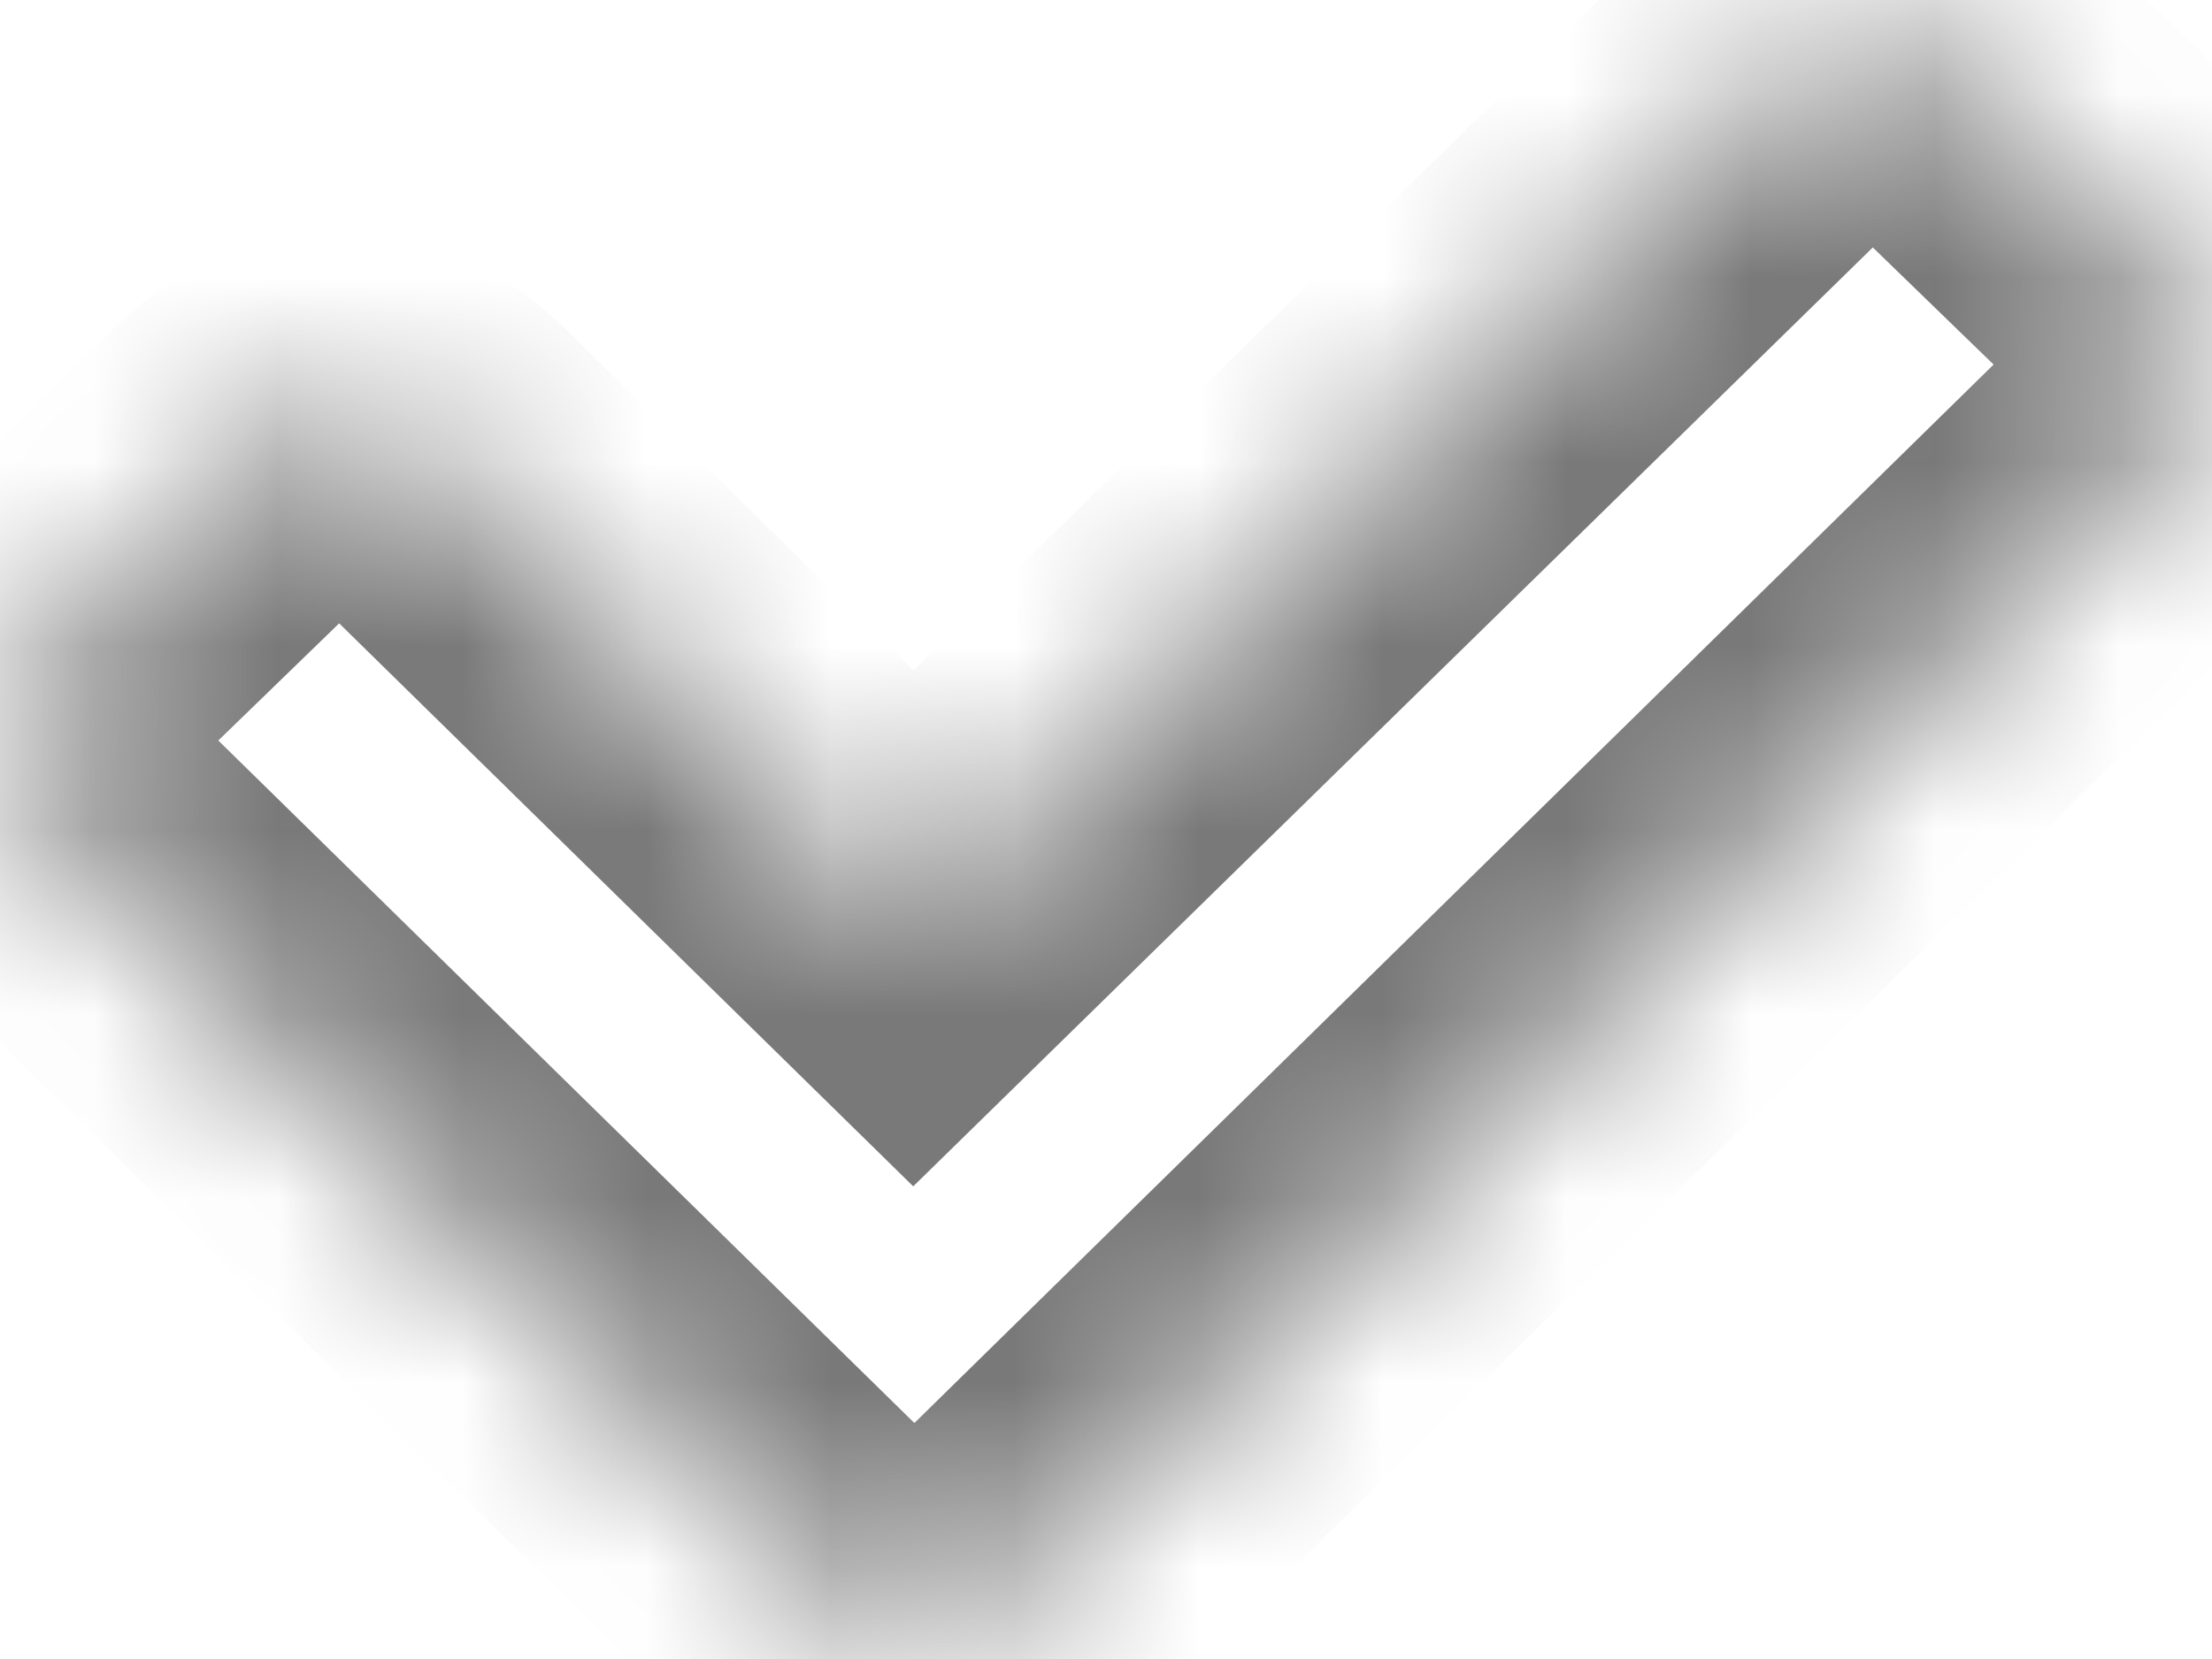 ﻿<?xml version="1.0" encoding="utf-8"?>
<svg version="1.1" xmlns:xlink="http://www.w3.org/1999/xlink" width="12px" height="9px" xmlns="http://www.w3.org/2000/svg">
  <defs>
    <mask fill="white" id="clip53">
      <path d="M 11.722 2.489  C 11.859 2.354  11.928 2.185  11.928 1.982  C 11.928 1.772  11.859 1.599  11.722 1.464  L 10.676 0.45  C 10.53 0.307  10.358 0.236  10.159 0.236  C 9.96 0.236  9.788 0.307  9.642 0.45  L 4.955 5.036  L 2.358 2.489  C 2.212 2.347  2.04 2.275  1.841 2.275  C 1.642 2.275  1.47 2.347  1.324 2.489  L 0.278 3.503  C 0.141 3.639  0.072 3.811  0.072 4.022  C 0.072 4.225  0.141 4.394  0.278 4.529  L 4.438 8.608  C 4.583 8.751  4.755 8.822  4.955 8.822  C 5.161 8.822  5.337 8.751  5.483 8.608  L 11.722 2.489  Z " fill-rule="evenodd" />
    </mask>
  </defs>
  <g transform="matrix(1 0 0 1 -589 -3550 )">
    <path d="M 11.722 2.489  C 11.859 2.354  11.928 2.185  11.928 1.982  C 11.928 1.772  11.859 1.599  11.722 1.464  L 10.676 0.45  C 10.53 0.307  10.358 0.236  10.159 0.236  C 9.96 0.236  9.788 0.307  9.642 0.45  L 4.955 5.036  L 2.358 2.489  C 2.212 2.347  2.04 2.275  1.841 2.275  C 1.642 2.275  1.47 2.347  1.324 2.489  L 0.278 3.503  C 0.141 3.639  0.072 3.811  0.072 4.022  C 0.072 4.225  0.141 4.394  0.278 4.529  L 4.438 8.608  C 4.583 8.751  4.755 8.822  4.955 8.822  C 5.161 8.822  5.337 8.751  5.483 8.608  L 11.722 2.489  Z " fill-rule="nonzero" fill="#b929fe" stroke="none" fill-opacity="0" transform="matrix(1 0 0 1 589 3550 )" />
    <path d="M 11.722 2.489  C 11.859 2.354  11.928 2.185  11.928 1.982  C 11.928 1.772  11.859 1.599  11.722 1.464  L 10.676 0.45  C 10.53 0.307  10.358 0.236  10.159 0.236  C 9.96 0.236  9.788 0.307  9.642 0.45  L 4.955 5.036  L 2.358 2.489  C 2.212 2.347  2.04 2.275  1.841 2.275  C 1.642 2.275  1.47 2.347  1.324 2.489  L 0.278 3.503  C 0.141 3.639  0.072 3.811  0.072 4.022  C 0.072 4.225  0.141 4.394  0.278 4.529  L 4.438 8.608  C 4.583 8.751  4.755 8.822  4.955 8.822  C 5.161 8.822  5.337 8.751  5.483 8.608  L 11.722 2.489  Z " stroke-width="2" stroke="#797979" fill="none" transform="matrix(1 0 0 1 589 3550 )" mask="url(#clip53)" />
  </g>
</svg>